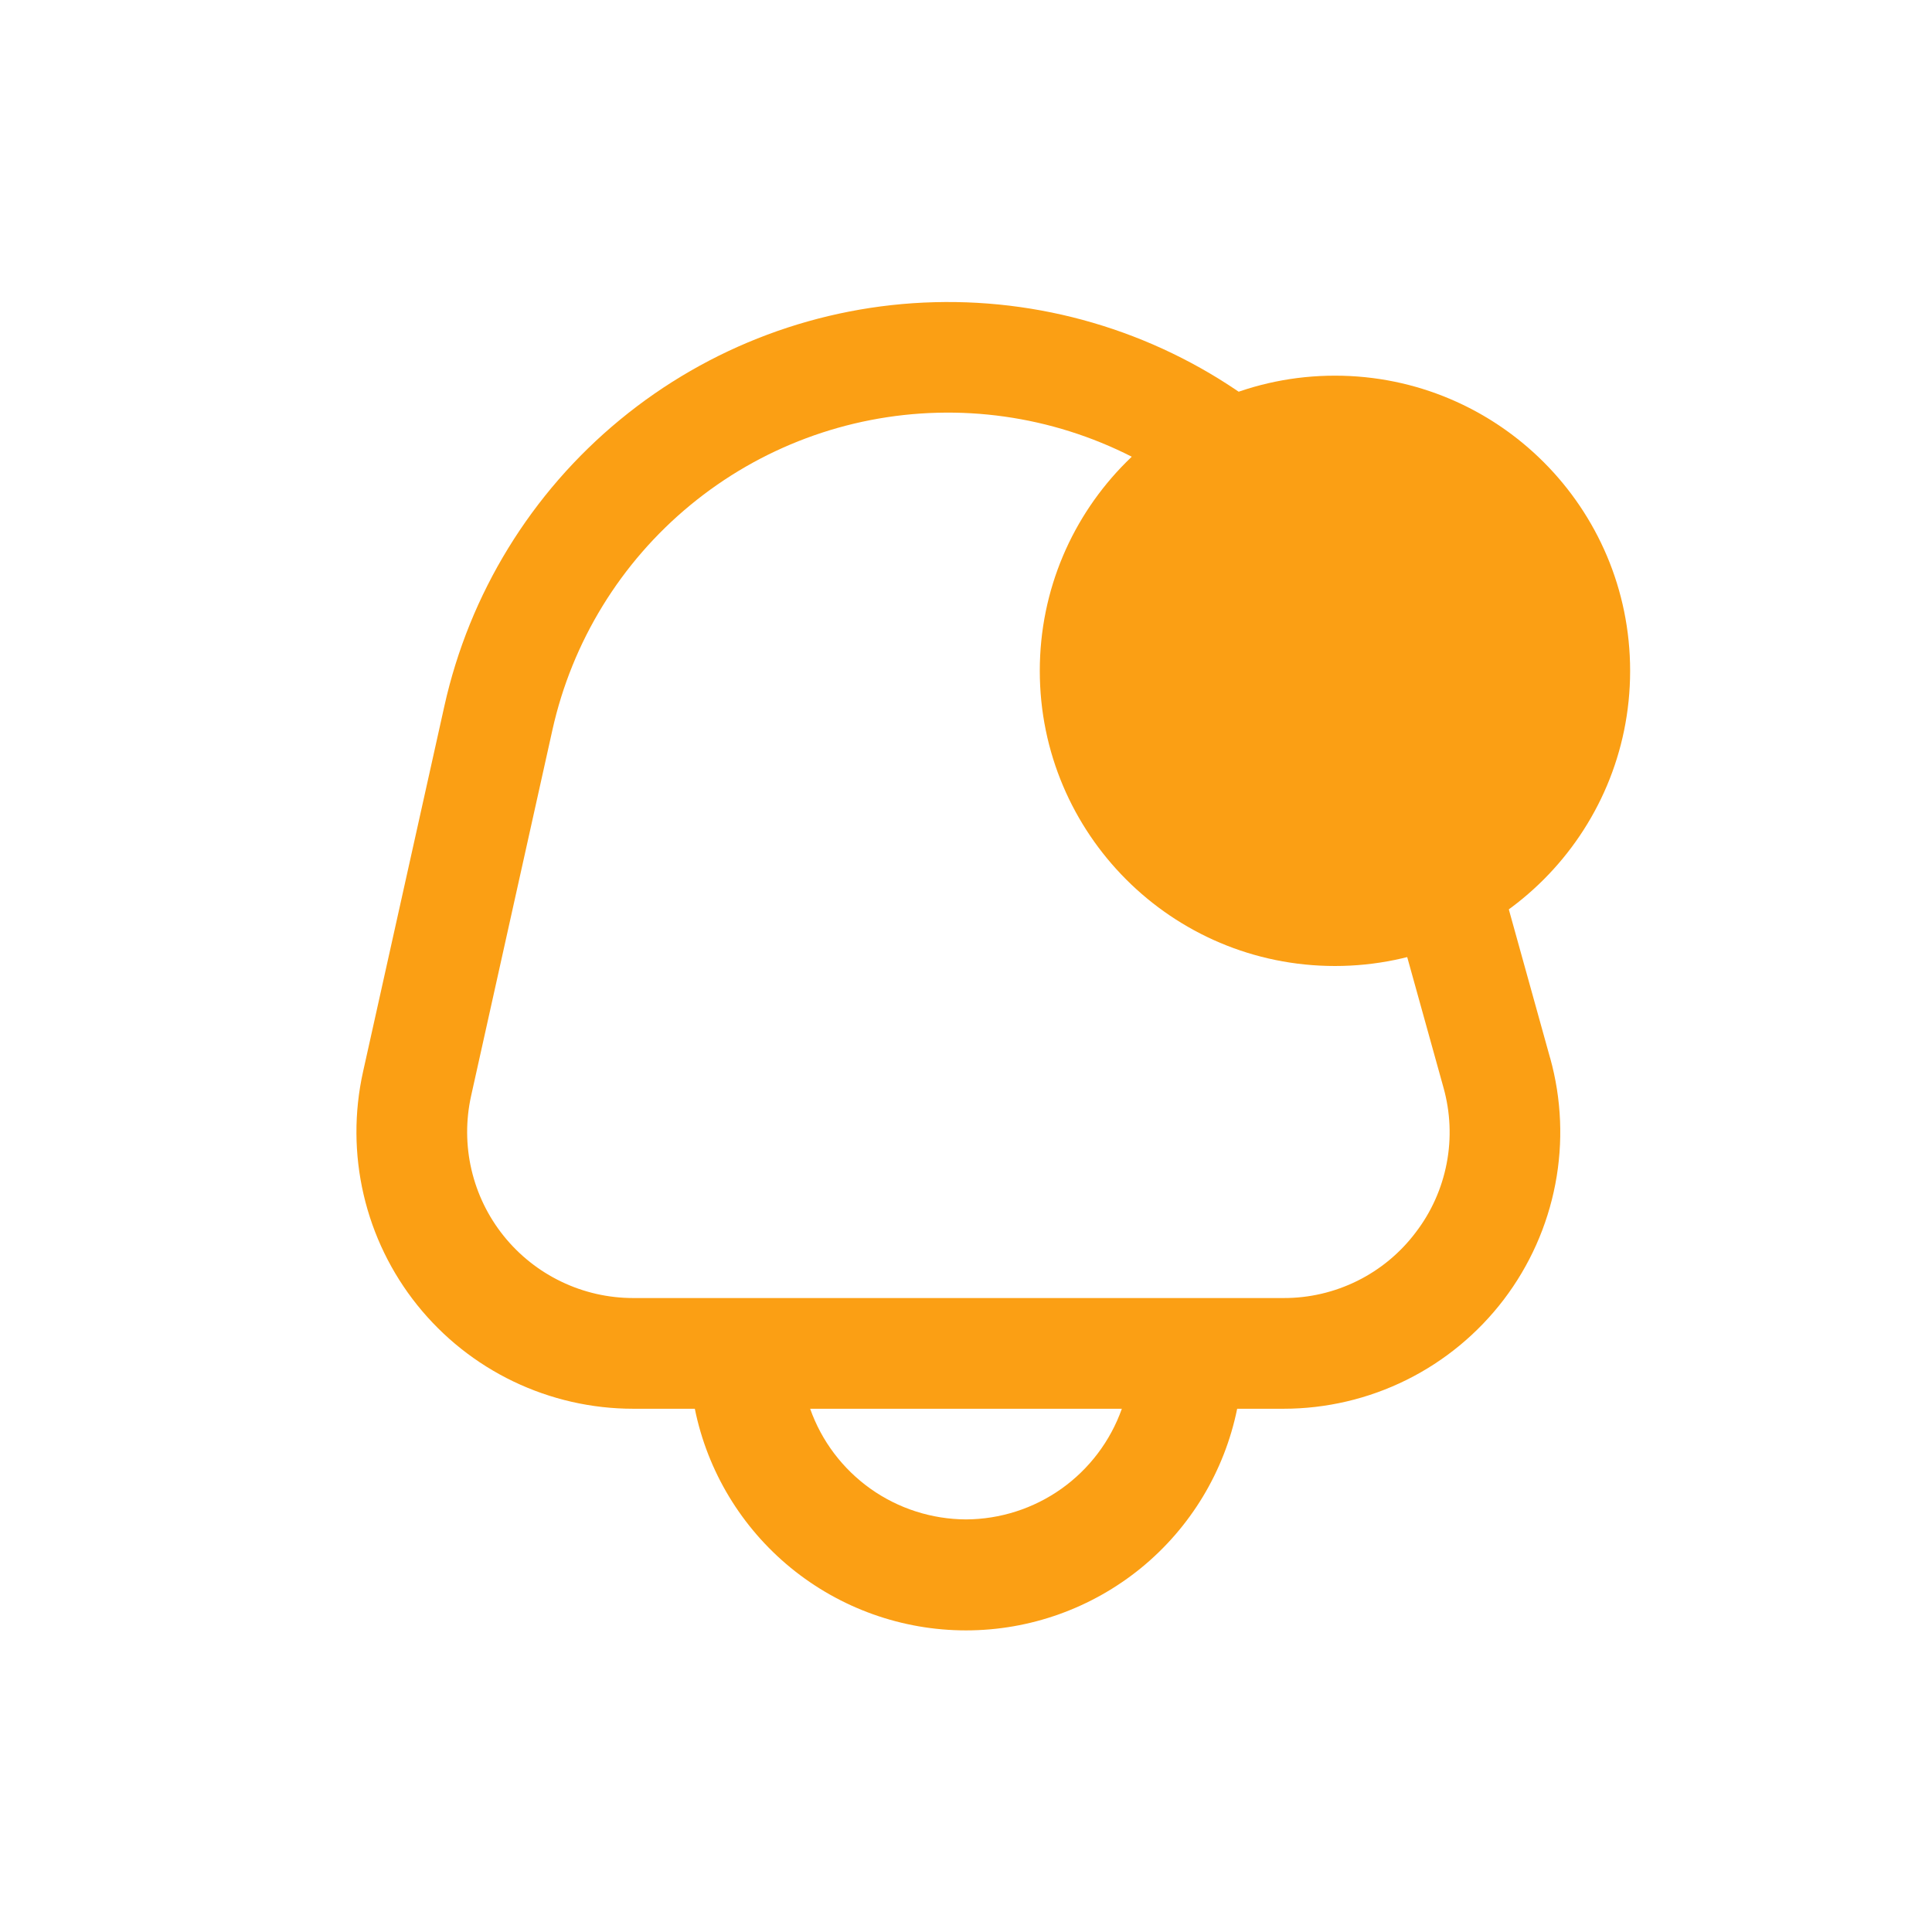 <svg width="36" height="36" viewBox="0 0 36 36" fill="none" xmlns="http://www.w3.org/2000/svg">
<g id="Group 7799">
<g id="Vector">
<path d="M28.884 19.714L26.925 12.664C26.351 10.599 25.102 8.785 23.379 7.511C21.655 6.236 19.555 5.574 17.412 5.631C15.27 5.687 13.207 6.458 11.553 7.821C9.898 9.184 8.747 11.06 8.281 13.153L6.764 19.974C6.597 20.728 6.601 21.51 6.776 22.262C6.951 23.014 7.292 23.717 7.776 24.32C8.259 24.922 8.871 25.408 9.567 25.742C10.263 26.076 11.026 26.25 11.798 26.25H12.947C13.183 27.415 13.816 28.463 14.737 29.216C15.658 29.968 16.81 30.38 18 30.38C19.189 30.38 20.342 29.968 21.263 29.216C22.184 28.463 22.816 27.415 23.053 26.25H23.917C24.712 26.25 25.496 26.066 26.208 25.713C26.92 25.36 27.541 24.846 28.022 24.214C28.503 23.581 28.831 22.846 28.981 22.065C29.131 21.284 29.098 20.48 28.885 19.714H28.884ZM18 28.312C17.362 28.309 16.741 28.11 16.221 27.741C15.701 27.371 15.308 26.851 15.096 26.25H20.904C20.691 26.851 20.298 27.371 19.778 27.741C19.258 28.11 18.637 28.309 18 28.312ZM26.379 22.965C26.092 23.346 25.72 23.655 25.292 23.867C24.864 24.079 24.393 24.189 23.916 24.187H11.798C11.335 24.187 10.877 24.083 10.46 23.882C10.042 23.682 9.675 23.39 9.385 23.029C9.095 22.668 8.89 22.246 8.785 21.794C8.68 21.343 8.678 20.874 8.778 20.422L10.294 13.599C10.66 11.956 11.564 10.482 12.864 9.411C14.163 8.34 15.783 7.735 17.466 7.691C19.149 7.647 20.799 8.167 22.153 9.168C23.506 10.169 24.487 11.594 24.938 13.216L26.897 20.265C27.026 20.725 27.047 21.208 26.957 21.676C26.867 22.145 26.67 22.586 26.379 22.965Z" fill="#FB9F14"/>
<path d="M30.375 12.5C30.375 15.537 27.912 18 24.875 18C21.837 18 19.375 15.537 19.375 12.5C19.375 9.462 21.837 7 24.875 7C27.912 7 30.375 9.462 30.375 12.5Z" fill="#FB9F14"/>
</g>
</g>
</svg>
